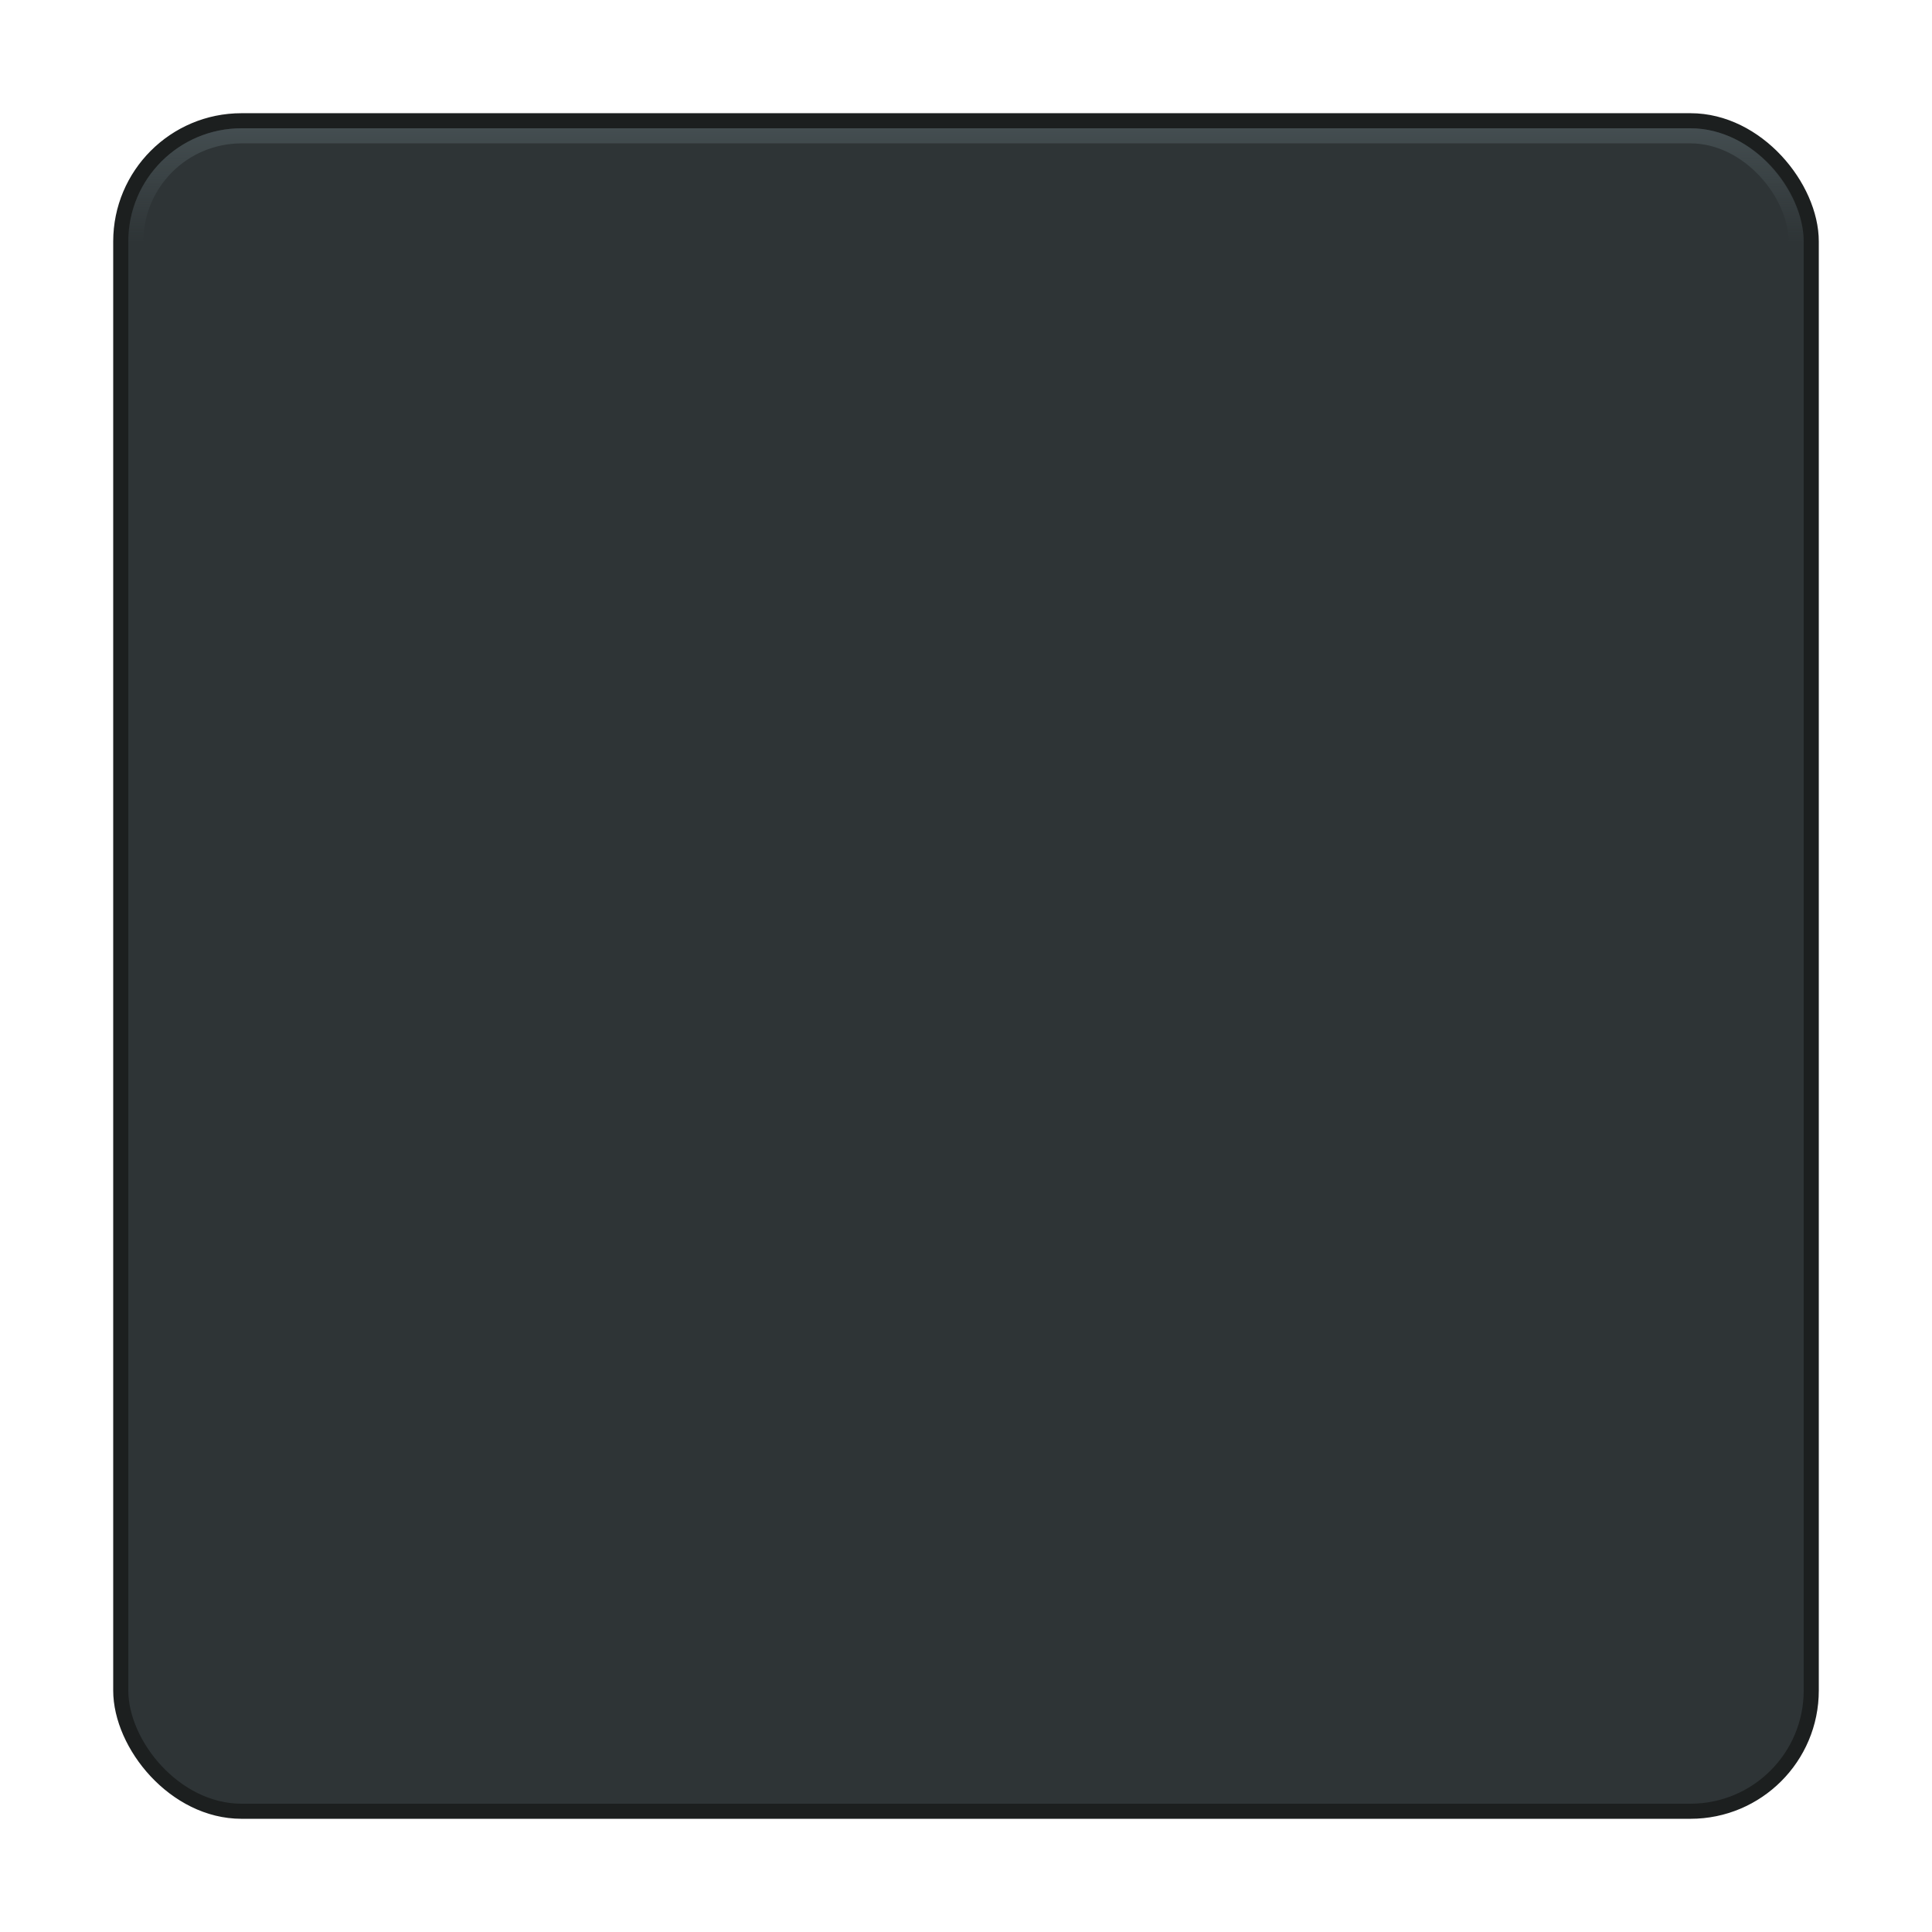 <?xml version="1.0" encoding="UTF-8" standalone="no"?>
<svg
   xmlns:dc="http://purl.org/dc/elements/1.1/"
   xmlns:cc="http://creativecommons.org/ns#"
   xmlns:rdf="http://www.w3.org/1999/02/22-rdf-syntax-ns#"
   xmlns:svg="http://www.w3.org/2000/svg"
   xmlns="http://www.w3.org/2000/svg"
   xmlns:xlink="http://www.w3.org/1999/xlink"
   xmlns:sodipodi="http://sodipodi.sourceforge.net/DTD/sodipodi-0.dtd"
   xmlns:inkscape="http://www.inkscape.org/namespaces/inkscape"
   version="1.1"
   id="svg2"
   inkscape:export-filename="/home/kivutar/libretro-super/retroarch/media/assets/xmb/monochrome/png/key.png"
   inkscape:export-xdpi="360"
   inkscape:version="0.91 r13725"
   inkscape:export-ydpi="360"
   sodipodi:docname="key.svg"
   x="0px"
   y="0px"
   width="64px"
   height="64px"
   viewBox="0 128 64 64"
   enable-background="new 0 128 64 64"
   xml:space="preserve"><defs
     id="defs6"><linearGradient
       inkscape:collect="always"
       id="linearGradient4180"><stop
         style="stop-color:#454f52;stop-opacity:1;"
         offset="0"
         id="stop4182" /><stop
         style="stop-color:#454f52;stop-opacity:0;"
         offset="1"
         id="stop4184" /></linearGradient><linearGradient
       inkscape:collect="always"
       xlink:href="#linearGradient4180"
       id="linearGradient4186"
       x1="32"
       y1="132"
       x2="32"
       y2="136"
       gradientUnits="userSpaceOnUse" /></defs><sodipodi:namedview
     pagecolor="#ffffff"
     bordercolor="#666666"
     borderopacity="1"
     objecttolerance="10"
     gridtolerance="10"
     guidetolerance="10"
     inkscape:pageopacity="0"
     inkscape:pageshadow="2"
     inkscape:window-width="1440"
     inkscape:window-height="836"
     id="namedview4"
     showgrid="true"
     inkscape:zoom="14.265625"
     inkscape:cx="32"
     inkscape:cy="68.163203"
     inkscape:window-x="0"
     inkscape:window-y="27"
     inkscape:window-maximized="1"
     inkscape:current-layer="svg2"><inkscape:grid
       type="xygrid"
       id="grid2985"
       empspacing="4"
       visible="true"
       enabled="true"
       snapvisiblegridlinesonly="true" /></sodipodi:namedview><rect
     style="opacity:1;fill:#2e3436;fill-opacity:1;stroke:#1c1f1f;stroke-width:0.5;stroke-linecap:square;stroke-linejoin:round;stroke-miterlimit:4;stroke-dasharray:none;stroke-opacity:1"
     id="rect4163"
     width="56"
     height="56"
     x="4"
     y="132"
     ry="4"
     inkscape:export-filename="/home/kivutar/libretro-super/retroarch/media/assets/xmb/monochrome/png/rect4163.png"
     inkscape:export-xdpi="360"
     inkscape:export-ydpi="360" /><rect
     style="opacity:1;fill:none;fill-opacity:1;stroke:url(#linearGradient4186);stroke-width:0.5;stroke-linecap:square;stroke-linejoin:round;stroke-miterlimit:4;stroke-dasharray:none;stroke-opacity:1"
     id="rect4163-3"
     width="55"
     height="55"
     x="4.5"
     y="132.5"
     ry="3.5"
     inkscape:export-filename="/home/kivutar/libretro-super/retroarch/media/assets/xmb/monochrome/png/rect4163.png"
     inkscape:export-xdpi="360"
     inkscape:export-ydpi="360" /></svg>